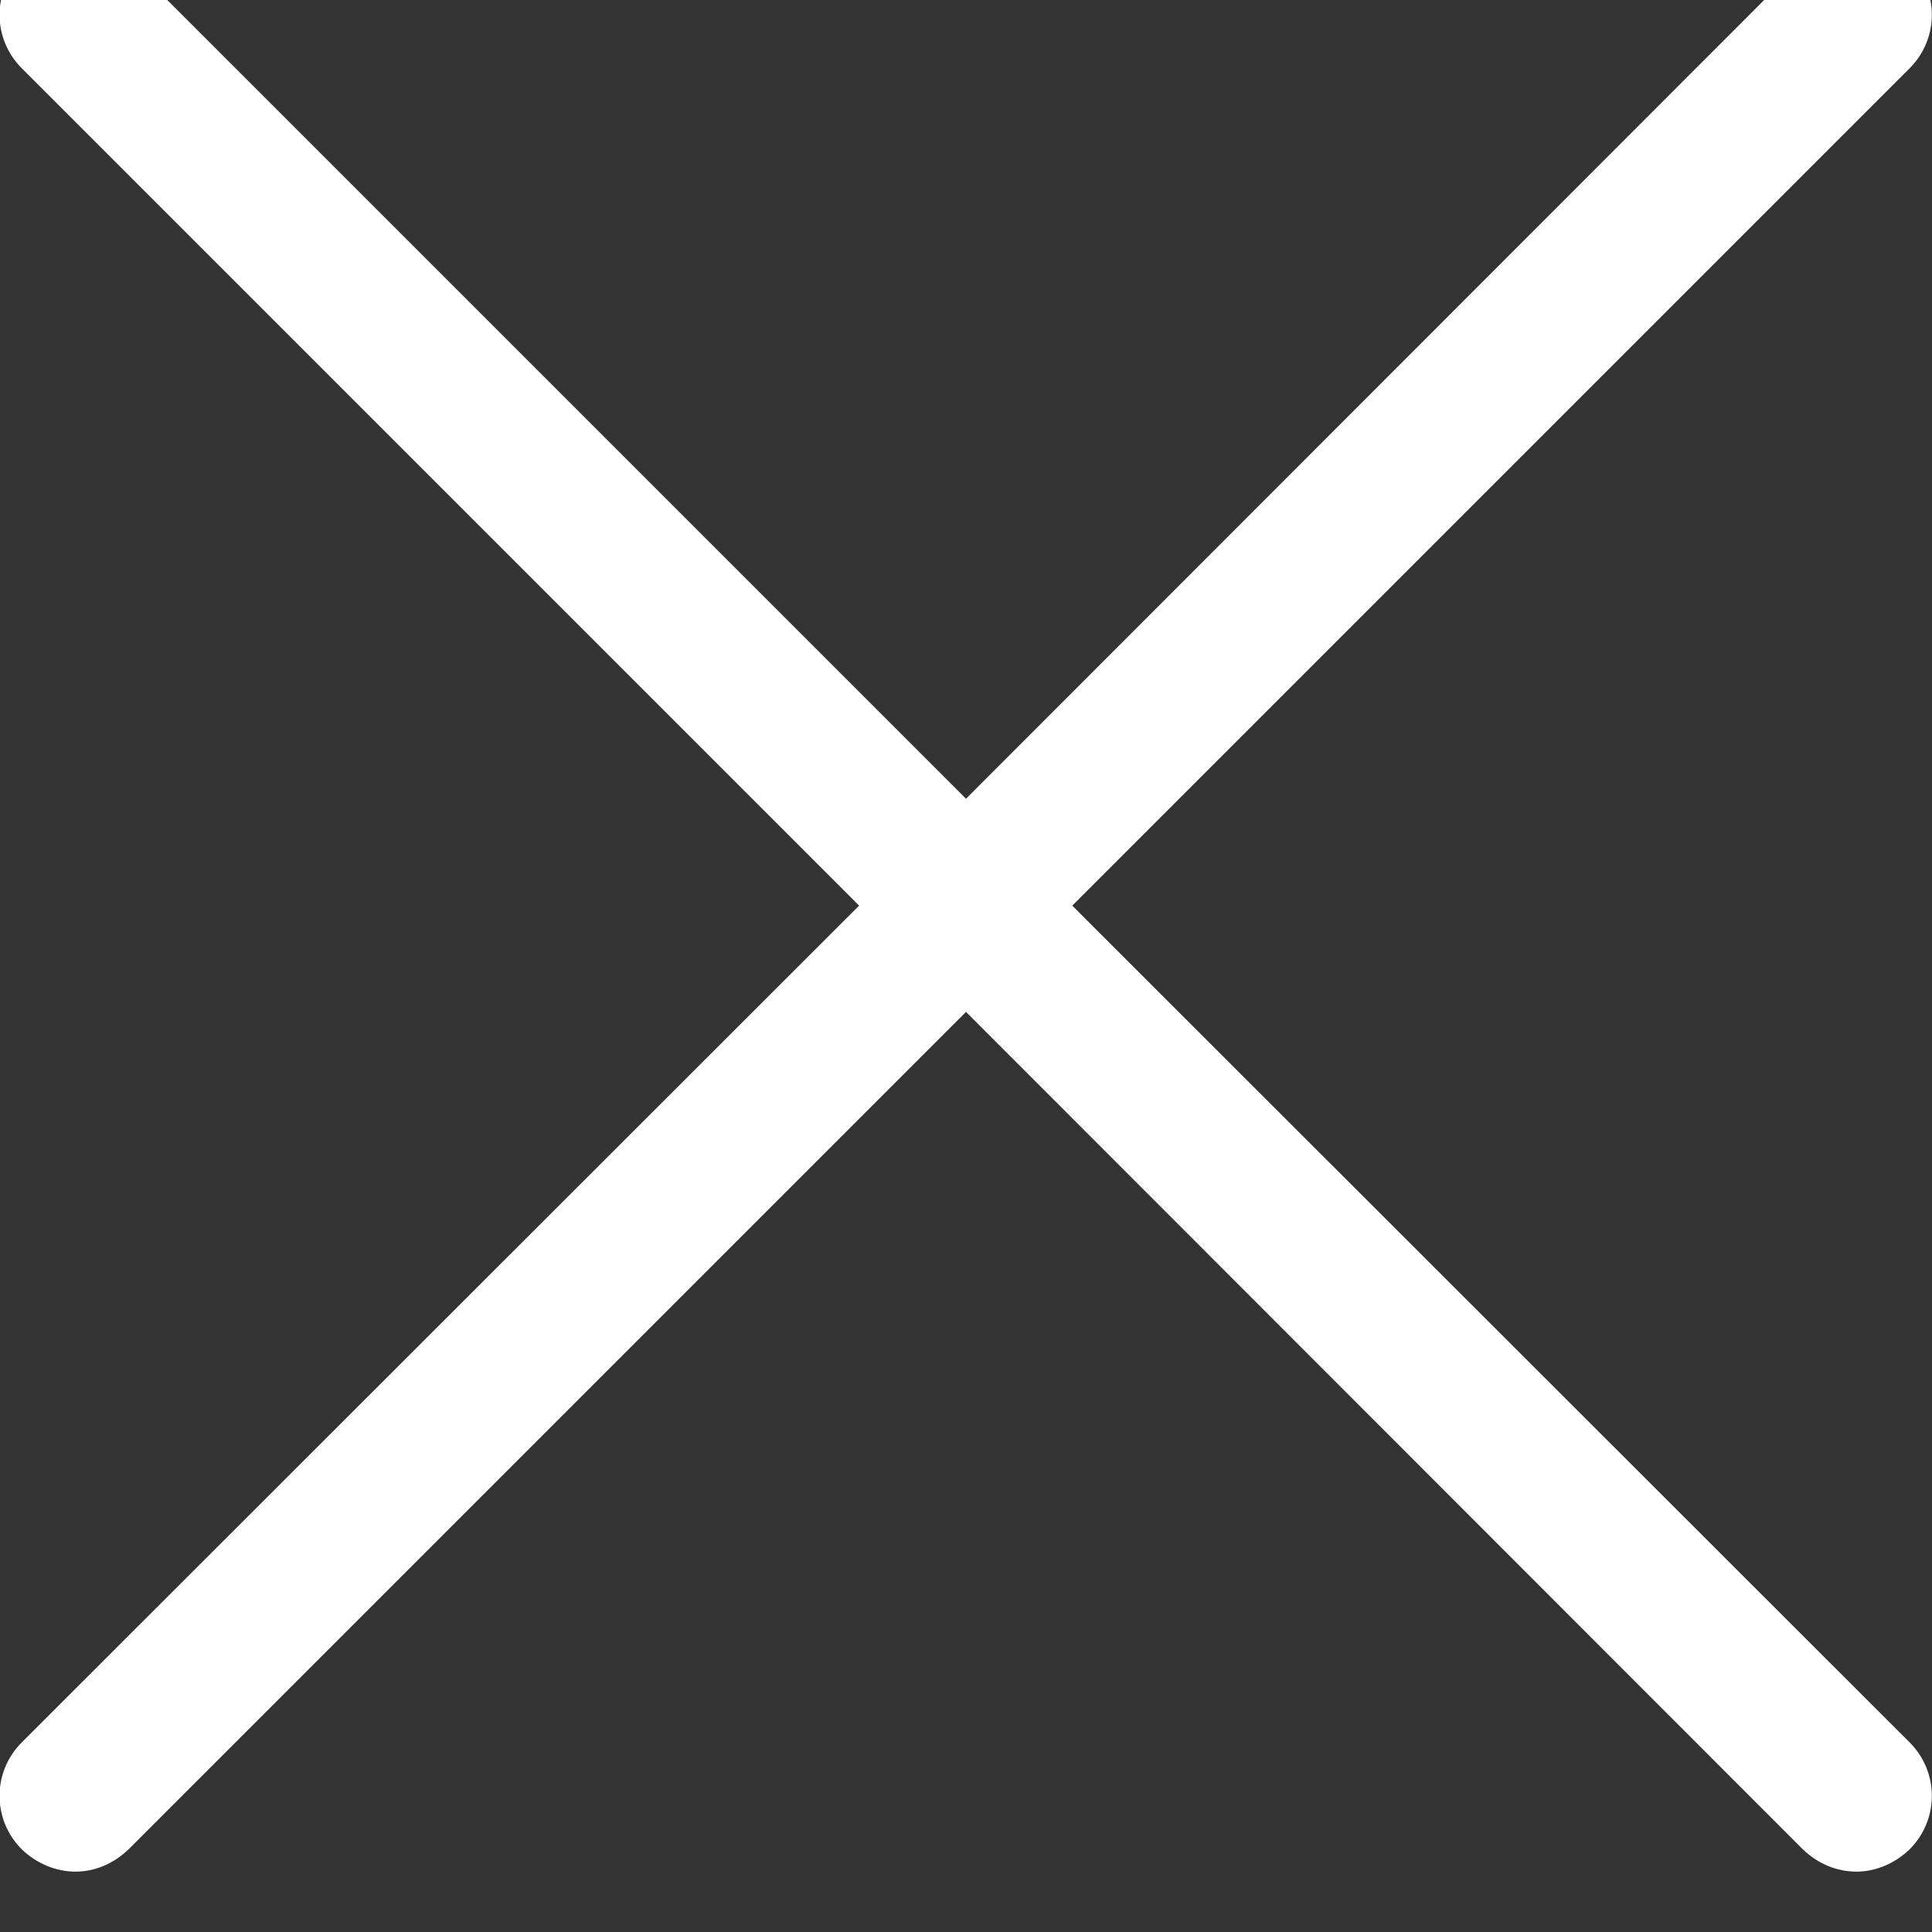 <svg width="32" height="32" viewBox="0 0 32 32" fill="none" xmlns="http://www.w3.org/2000/svg" xmlns:xlink="http://www.w3.org/1999/xlink">
	<rect x="0" y="0" width="32" height="32" fill="#333333" stroke="none"/>
	<desc>
			Created with Pixso.
	</desc>
	<defs></defs>
	<path id="Vector" d="M17.76 15L31.63 1.13C32.12 0.64 32.12 -0.15 31.63 -0.64C31.14 -1.13 30.35 -1.13 29.86 -0.64L16 13.23L2.13 -0.64C1.64 -1.13 0.85 -1.13 0.36 -0.64C-0.13 -0.15 -0.13 0.64 0.36 1.13L14.23 15L0.36 28.86C-0.13 29.35 -0.13 30.14 0.36 30.63C0.61 30.87 0.93 31 1.25 31C1.57 31 1.88 30.87 2.13 30.63L16 16.76L29.86 30.63C30.11 30.87 30.42 31 30.75 31C31.06 31 31.38 30.87 31.63 30.63C32.12 30.14 32.12 29.35 31.63 28.86L17.76 15Z" fill="#FFFFFF" fill-opacity="1" fill-rule="nonzero"></path>
</svg>
